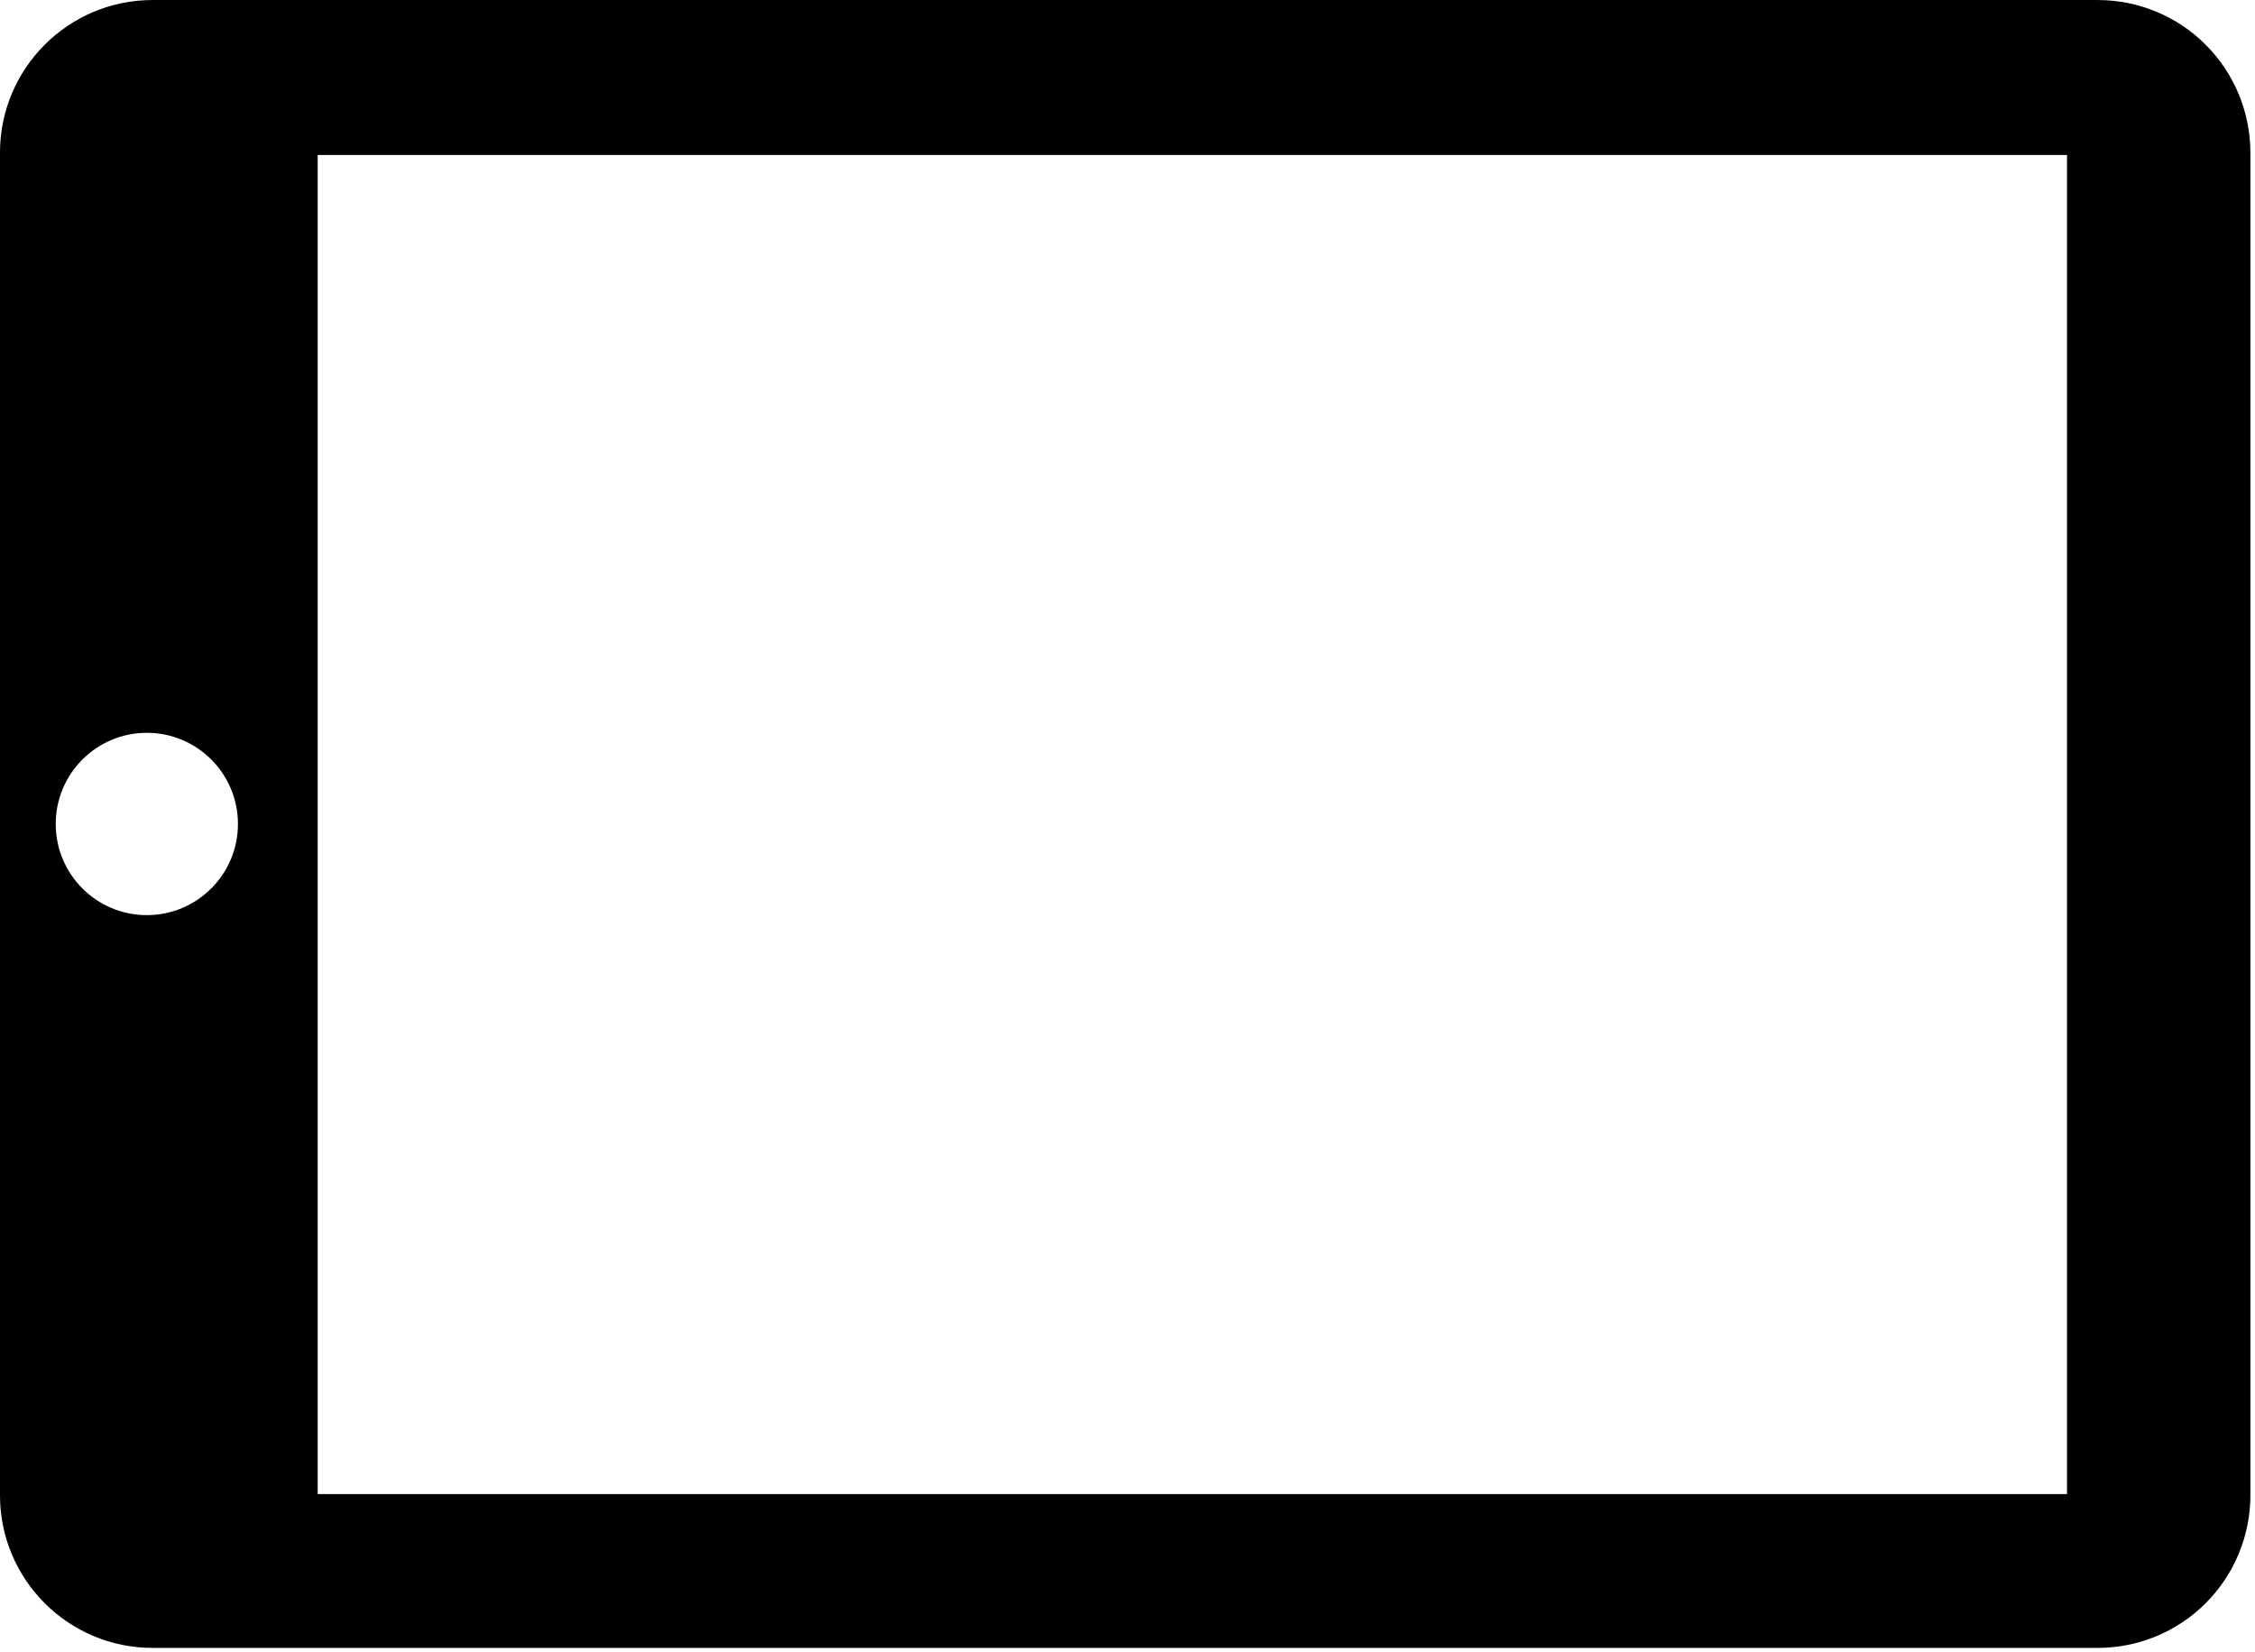 <?xml version="1.0" encoding="UTF-8"?>
<svg viewBox="0 0 191 140" xmlns="http://www.w3.org/2000/svg">
<path d="m190.61 126.68v-113.74c0-3.431-1.362-6.722-3.786-9.149-2.424-2.426-5.712-3.789-9.14-3.789h-164.76c-7.139 0-12.926 5.793-12.926 12.938v113.74c0 7.145 5.787 12.938 12.926 12.938h164.76c3.428 0 6.716-1.363 9.14-3.789 2.424-2.426 3.786-5.717 3.786-9.149zm-185.89-56.869c0-4.266 3.455-7.724 7.717-7.724 4.262 0 7.717 3.458 7.717 7.724 0 4.266-3.455 7.724-7.717 7.724-4.262 0-7.717-3.458-7.717-7.724zm22.187 56.772v-113.45h148.17v113.45z" fill-rule="evenodd"/>
</svg>
